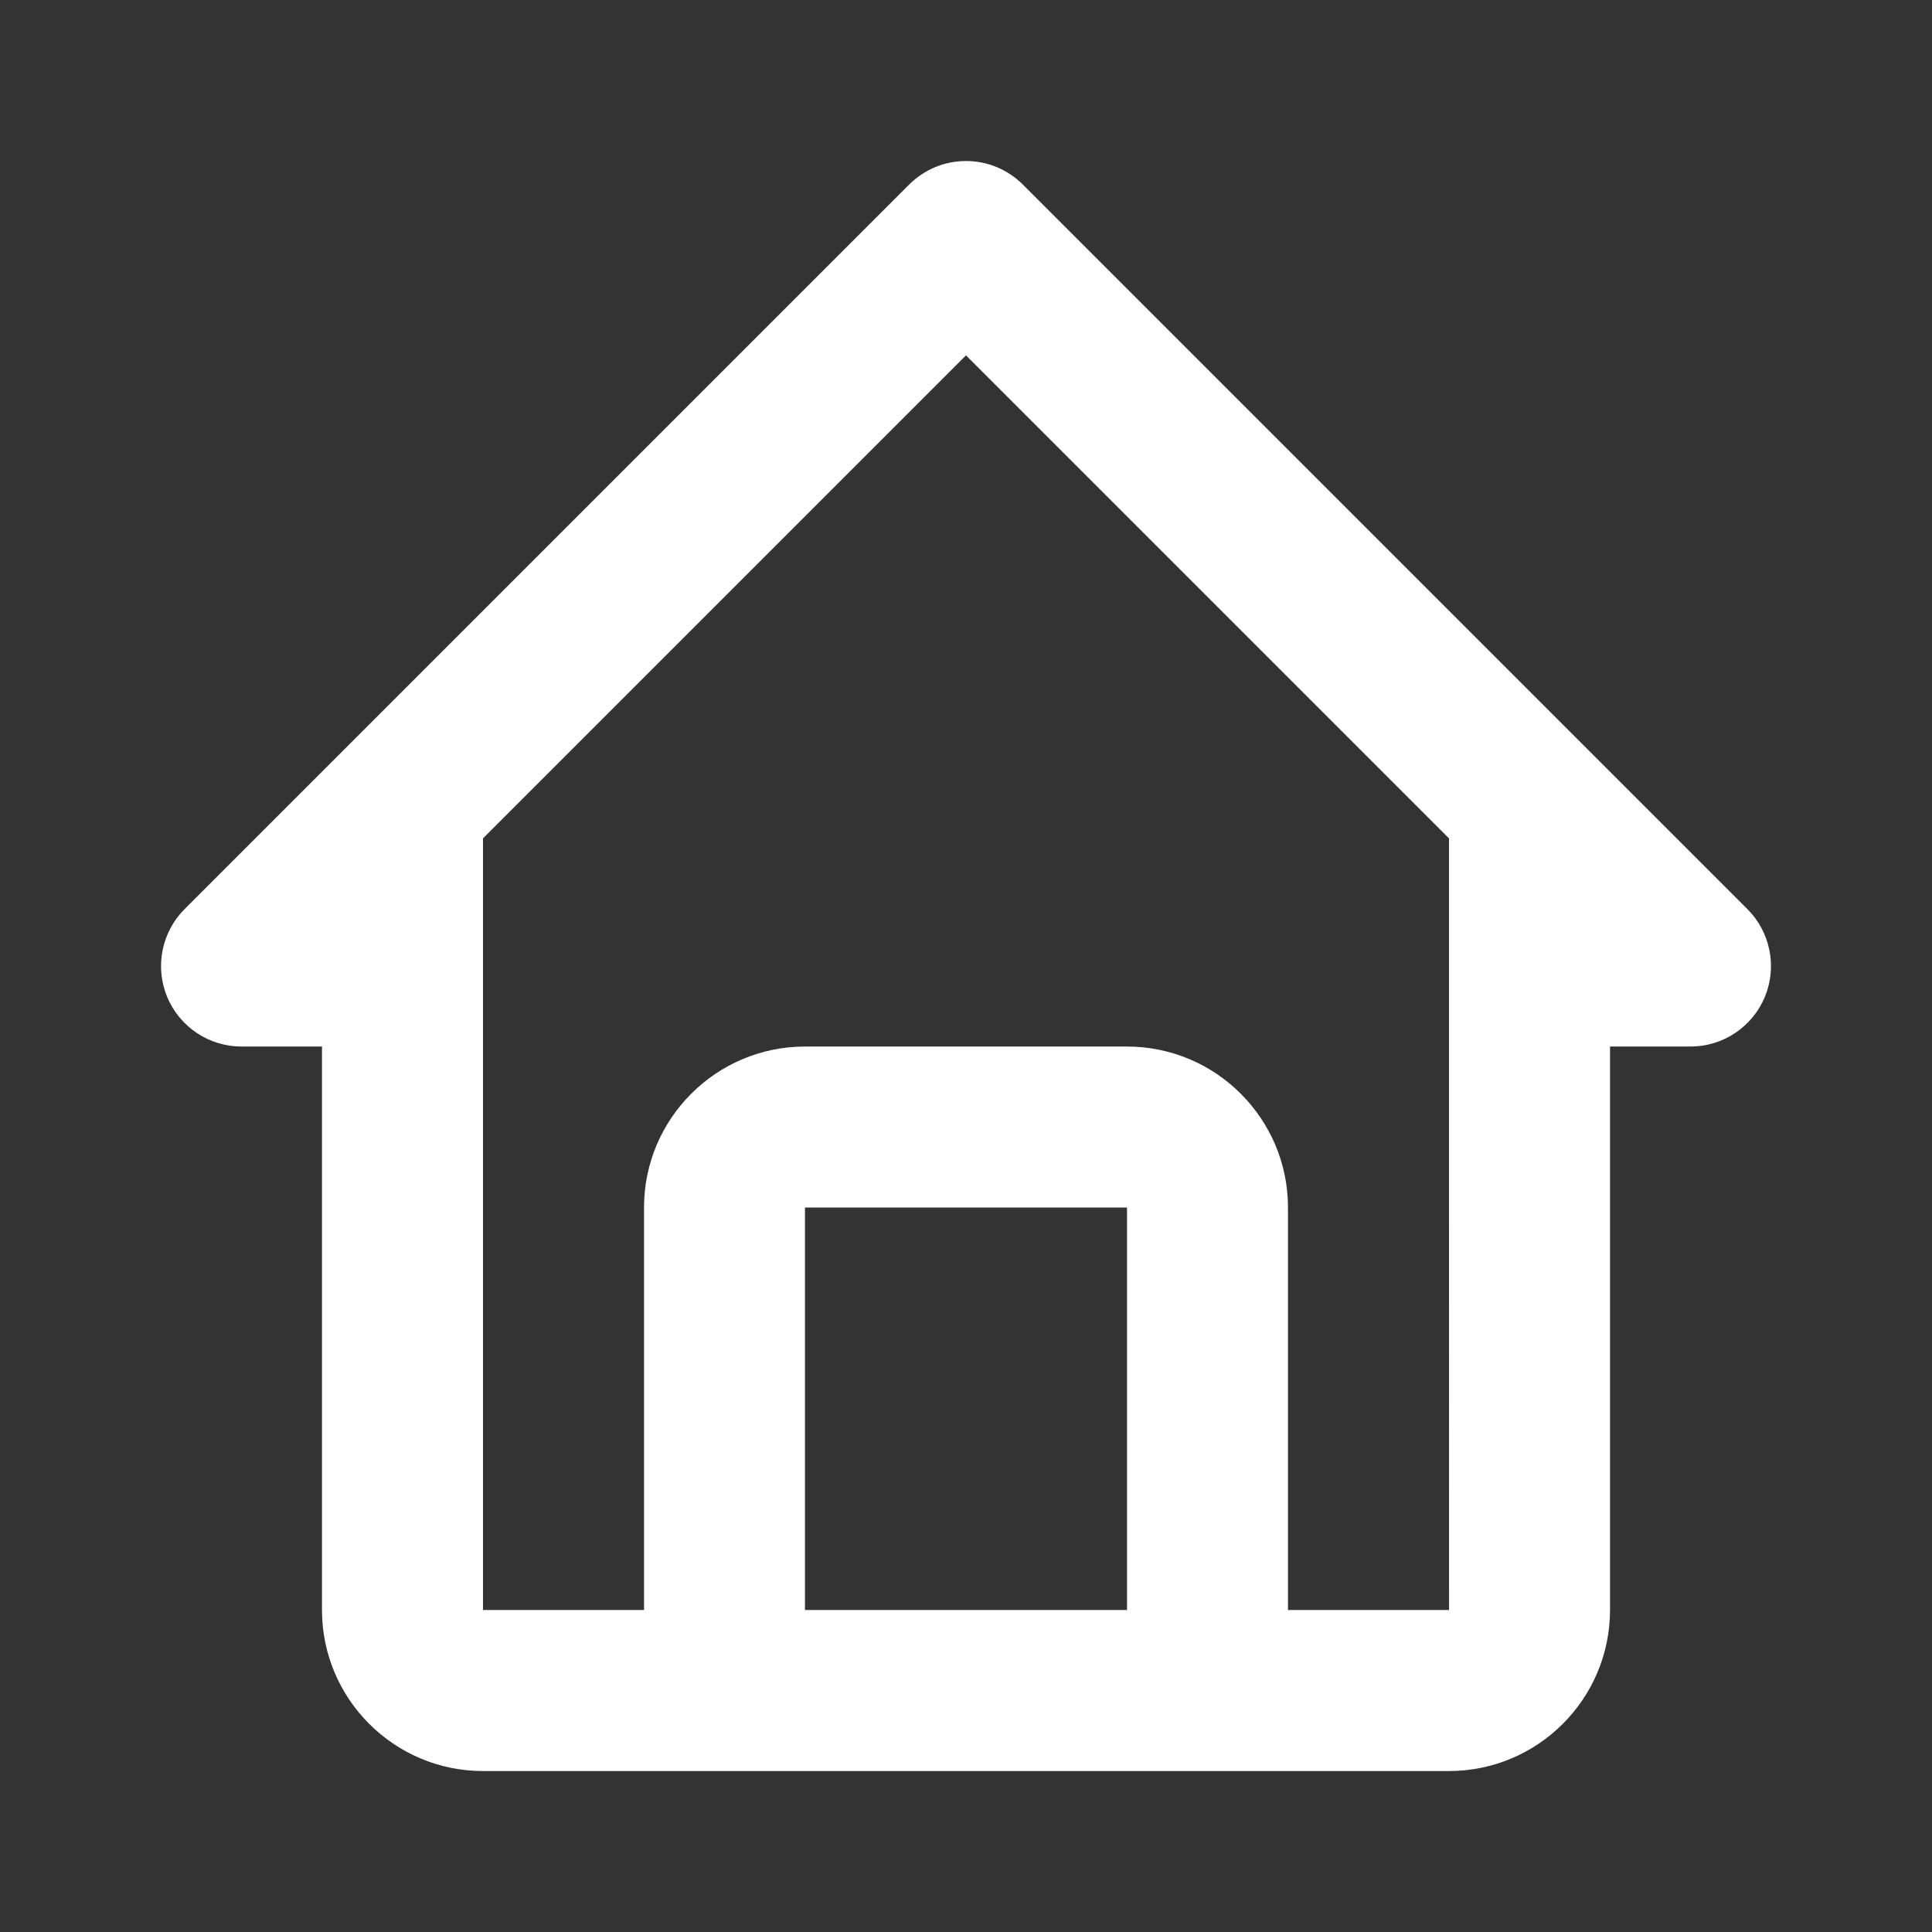 <svg width="32" height="32" viewBox="0 0 32 32" fill="none" xmlns="http://www.w3.org/2000/svg">
<rect x="0" y="0" width="32" height="32" fill="#333333" stroke="none"/>
<path d="M4 17.334H5.333V26.667C5.333 28.138 6.529 29.334 8 29.334H24C25.471 29.334 26.667 28.138 26.667 26.667V17.334H28C28.264 17.334 28.521 17.256 28.741 17.109C28.96 16.962 29.131 16.754 29.232 16.511C29.332 16.267 29.359 15.999 29.307 15.74C29.256 15.482 29.129 15.244 28.943 15.058L16.943 3.058C16.819 2.934 16.672 2.836 16.51 2.768C16.349 2.701 16.175 2.667 16 2.667C15.825 2.667 15.652 2.701 15.49 2.768C15.328 2.836 15.181 2.934 15.057 3.058L3.057 15.058C2.871 15.244 2.744 15.482 2.693 15.74C2.641 15.999 2.668 16.267 2.768 16.511C2.869 16.754 3.04 16.962 3.259 17.109C3.479 17.256 3.736 17.334 4 17.334ZM13.333 26.667V20H18.667V26.667H13.333ZM16 5.886L24 13.886V20L24.001 26.667H21.333V20C21.333 18.53 20.137 17.334 18.667 17.334H13.333C11.863 17.334 10.667 18.53 10.667 20V26.667H8V13.886L16 5.886Z" fill="white"/>
</svg>
